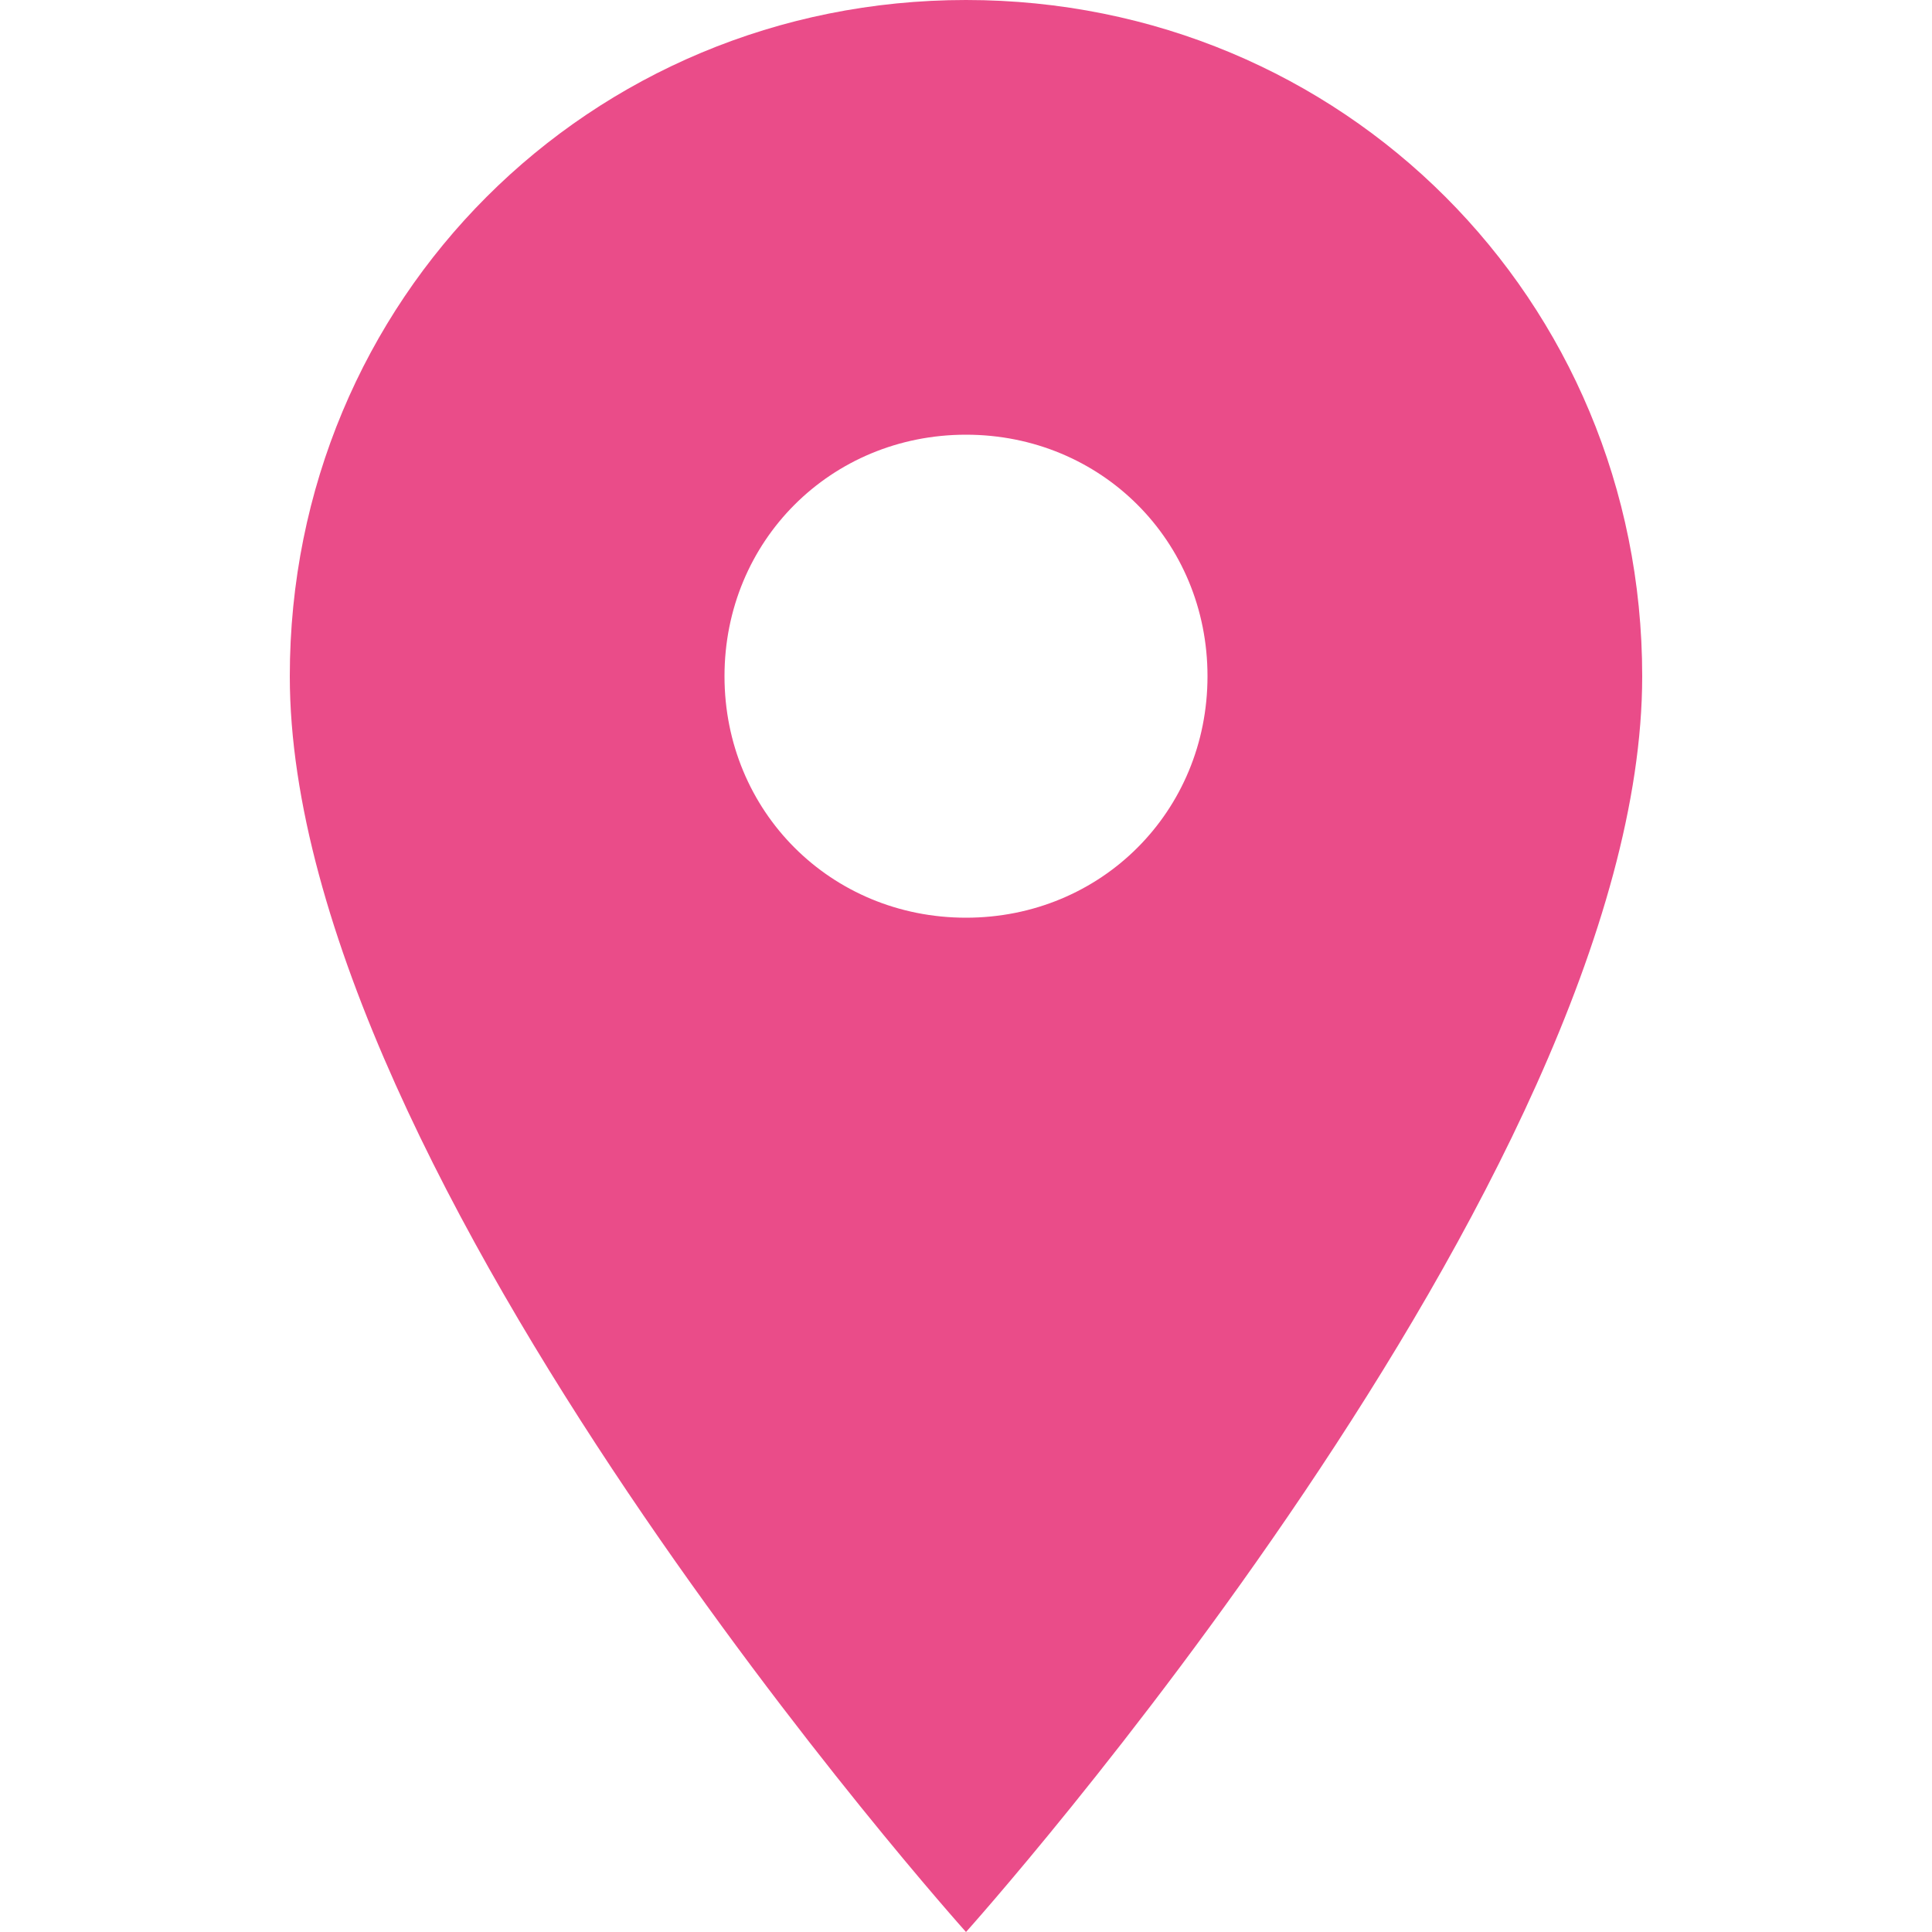 <svg xmlns="http://www.w3.org/2000/svg" version="1.1" xmlns:xlink="http://www.w3.org/1999/xlink" width="512" height="512" x="0" y="0" viewBox="0 0 510 510" style="enable-background:new 0 0 512 512" xml:space="preserve"><g><path d="M255 0C155.55 0 76.5 79.05 76.5 178.5 76.5 311.1 255 510 255 510s178.5-198.9 178.5-331.5C433.5 79.05 354.45 0 255 0zm0 242.25c-35.7 0-63.75-28.05-63.75-63.75s28.05-63.75 63.75-63.75 63.75 28.05 63.75 63.75-28.05 63.75-63.75 63.75z" fill="#EA4C89" opacity="1" data-original="#000000"></path></g></svg>
